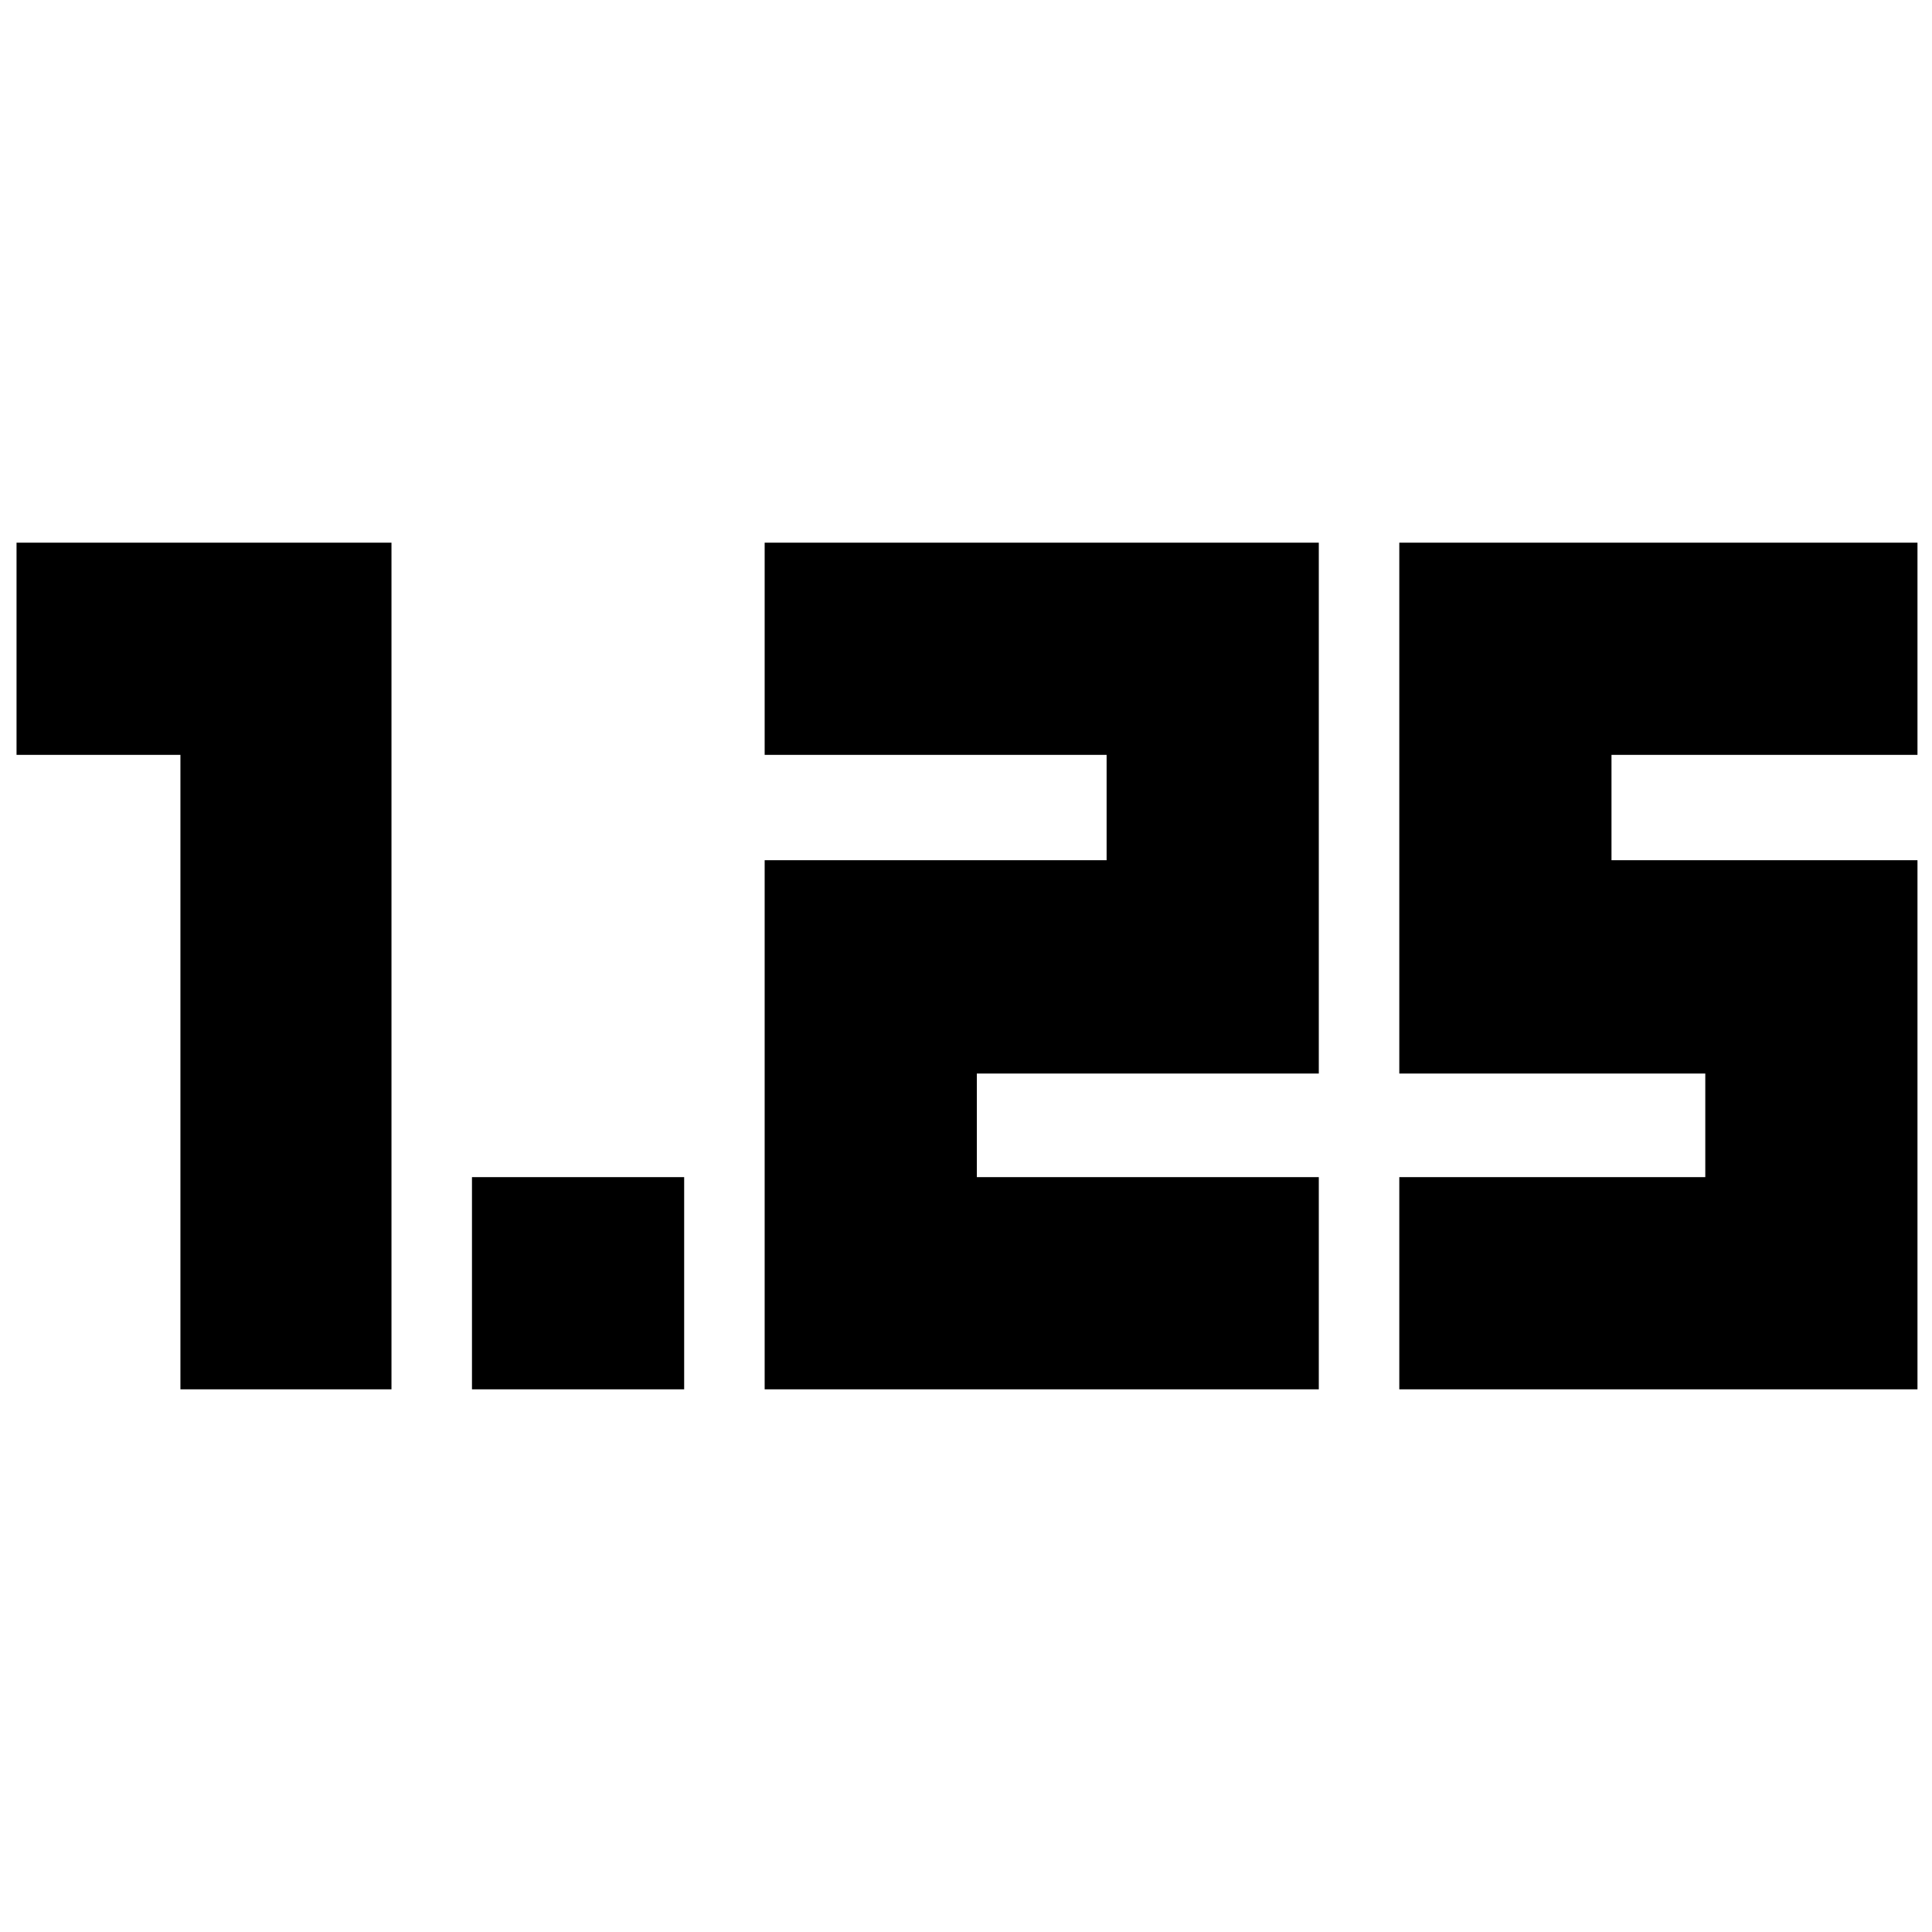 <svg xmlns="http://www.w3.org/2000/svg" height="24" viewBox="0 -960 960 960" width="24"><path d="M234.521-269.652v-105.435h105.435v105.435H234.521Zm460.783 0v-105.435h152.044v-51.478H695.304v-263.783h257.479v105.435H800.739v52.348h152.044v262.913H695.304Zm-315.348 0v-262.913H549.87v-52.348H379.956v-105.435h275.348v263.783H485.391v51.478h169.913v105.435H379.956Zm-290.304 0v-315.261H8.217v-105.435h186.304v420.696H89.651Z"/></svg>